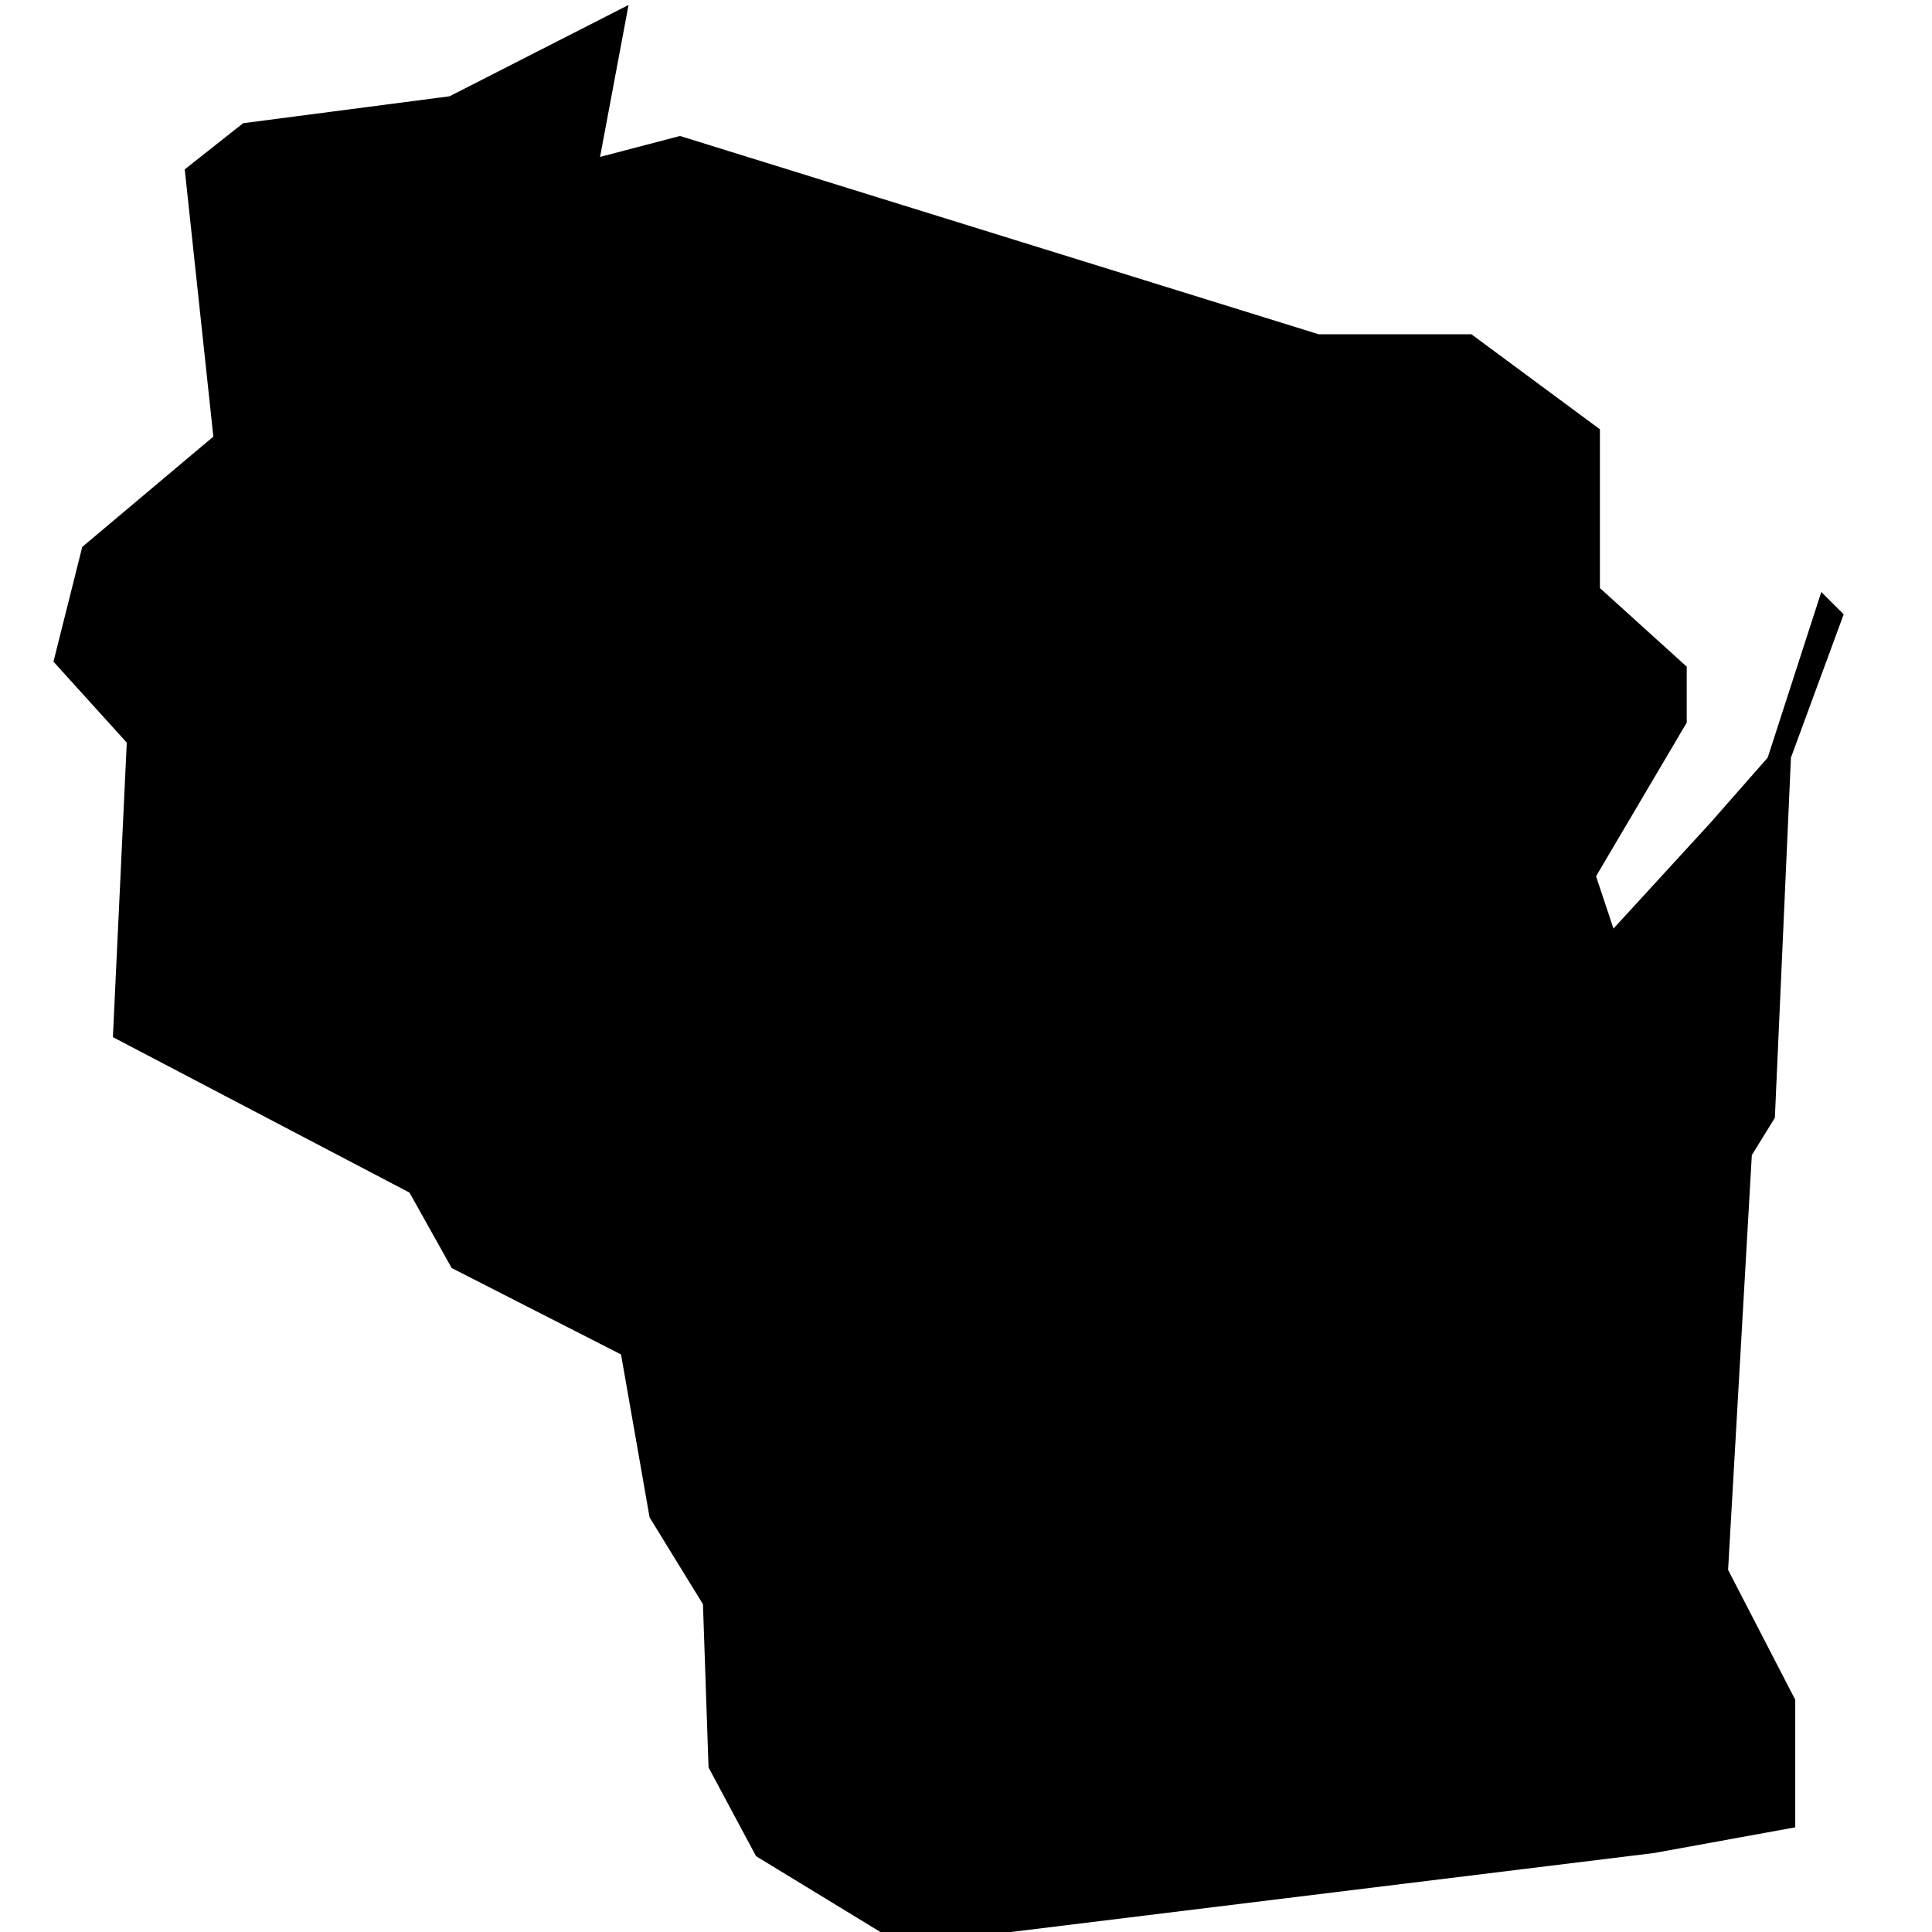 <?xml version="1.0" encoding="UTF-8" standalone="no"?>
<svg
   xmlns:dc="http://purl.org/dc/elements/1.1/"
   xmlns:cc="http://creativecommons.org/ns#"
   xmlns:rdf="http://www.w3.org/1999/02/22-rdf-syntax-ns#"
   xmlns:svg="http://www.w3.org/2000/svg"
   xmlns="http://www.w3.org/2000/svg"
   xmlns:sodipodi="http://sodipodi.sourceforge.net/DTD/sodipodi-0.dtd"
   xmlns:inkscape="http://www.inkscape.org/namespaces/inkscape"
   version="1.1"
   id="svg1110"
   width="75"
   height="75"
   viewBox="0 0 89.6 94.933"
   sodipodi:docname="WI.svg"
   inkscape:version="1.0.1 (3bc2e813f5, 2020-09-07)">
  <defs
     id="defs1114" />
  <sodipodi:namedview
     pagecolor="#ffffff"
     bordercolor="#666666"
     borderopacity="1"
     objecttolerance="10"
     gridtolerance="10"
     guidetolerance="10"
     inkscape:pageopacity="0"
     inkscape:pageshadow="2"
     inkscape:window-width="1440"
     inkscape:window-height="877"
     id="namedview1112"
     showgrid="false"
     inkscape:zoom="7.0365168"
     inkscape:cx="44.799999"
     inkscape:cy="24.728144"
     inkscape:window-x="-8"
     inkscape:window-y="-8"
     inkscape:window-maximized="1"
     inkscape:current-layer="g1118" />
  <g
     inkscape:groupmode="layer"
     inkscape:label="Image"
     id="g1118">
    <path
       style="stroke-width:1.067"
       d="m 37.882,93.279 -3.399,-2.072 -1.167,-2.18 -1.167,-2.18 -0.137,-4.01 -0.137,-4.01 -1.311,-2.133 -1.311,-2.133 L 28.551,70.556 27.849,66.553 23.689,64.431 19.528,62.308 18.491,60.454 17.454,58.6 10.167,54.781 2.881,50.962 l 0.341,-7.235 0.341,-7.235 -1.801,-1.99 -1.801,-1.99 0.707,-2.819 0.707,-2.819 3.221,-2.71 3.221,-2.71 -0.703,-6.566 -0.703,-6.566 1.435,-1.134 1.435,-1.134 5.07,-0.661 5.07,-0.661 4.399,-2.244 4.399,-2.244 -0.7,3.733 -0.7,3.733 1.964,-0.514 1.964,-0.514 15.693,4.872 15.693,4.872 h 3.751 3.751 l 3.157,2.334 3.157,2.334 v 3.901 3.901 l 2.133,1.931 2.133,1.931 v 1.374 1.374 l -2.228,3.776 -2.228,3.776 0.428,1.285 0.428,1.285 2.383,-2.6 2.383,-2.6 1.406,-1.6 1.406,-1.6 1.317,-4.071 1.317,-4.071 0.55,0.55 0.55,0.55 -1.296,3.521 -1.296,3.521 -0.395,8.85 -0.395,8.85 -0.566,0.916 -0.566,0.916 -0.583,10.19 -0.583,10.19 1.65,3.191 1.65,3.191 v 3.134 3.134 l -3.467,0.631 -3.467,0.631 -17.539,2.154 -17.539,2.154 -1.128,-0.004 -1.128,-0.004 z"
       id="path1122" />
  </g>
</svg>
